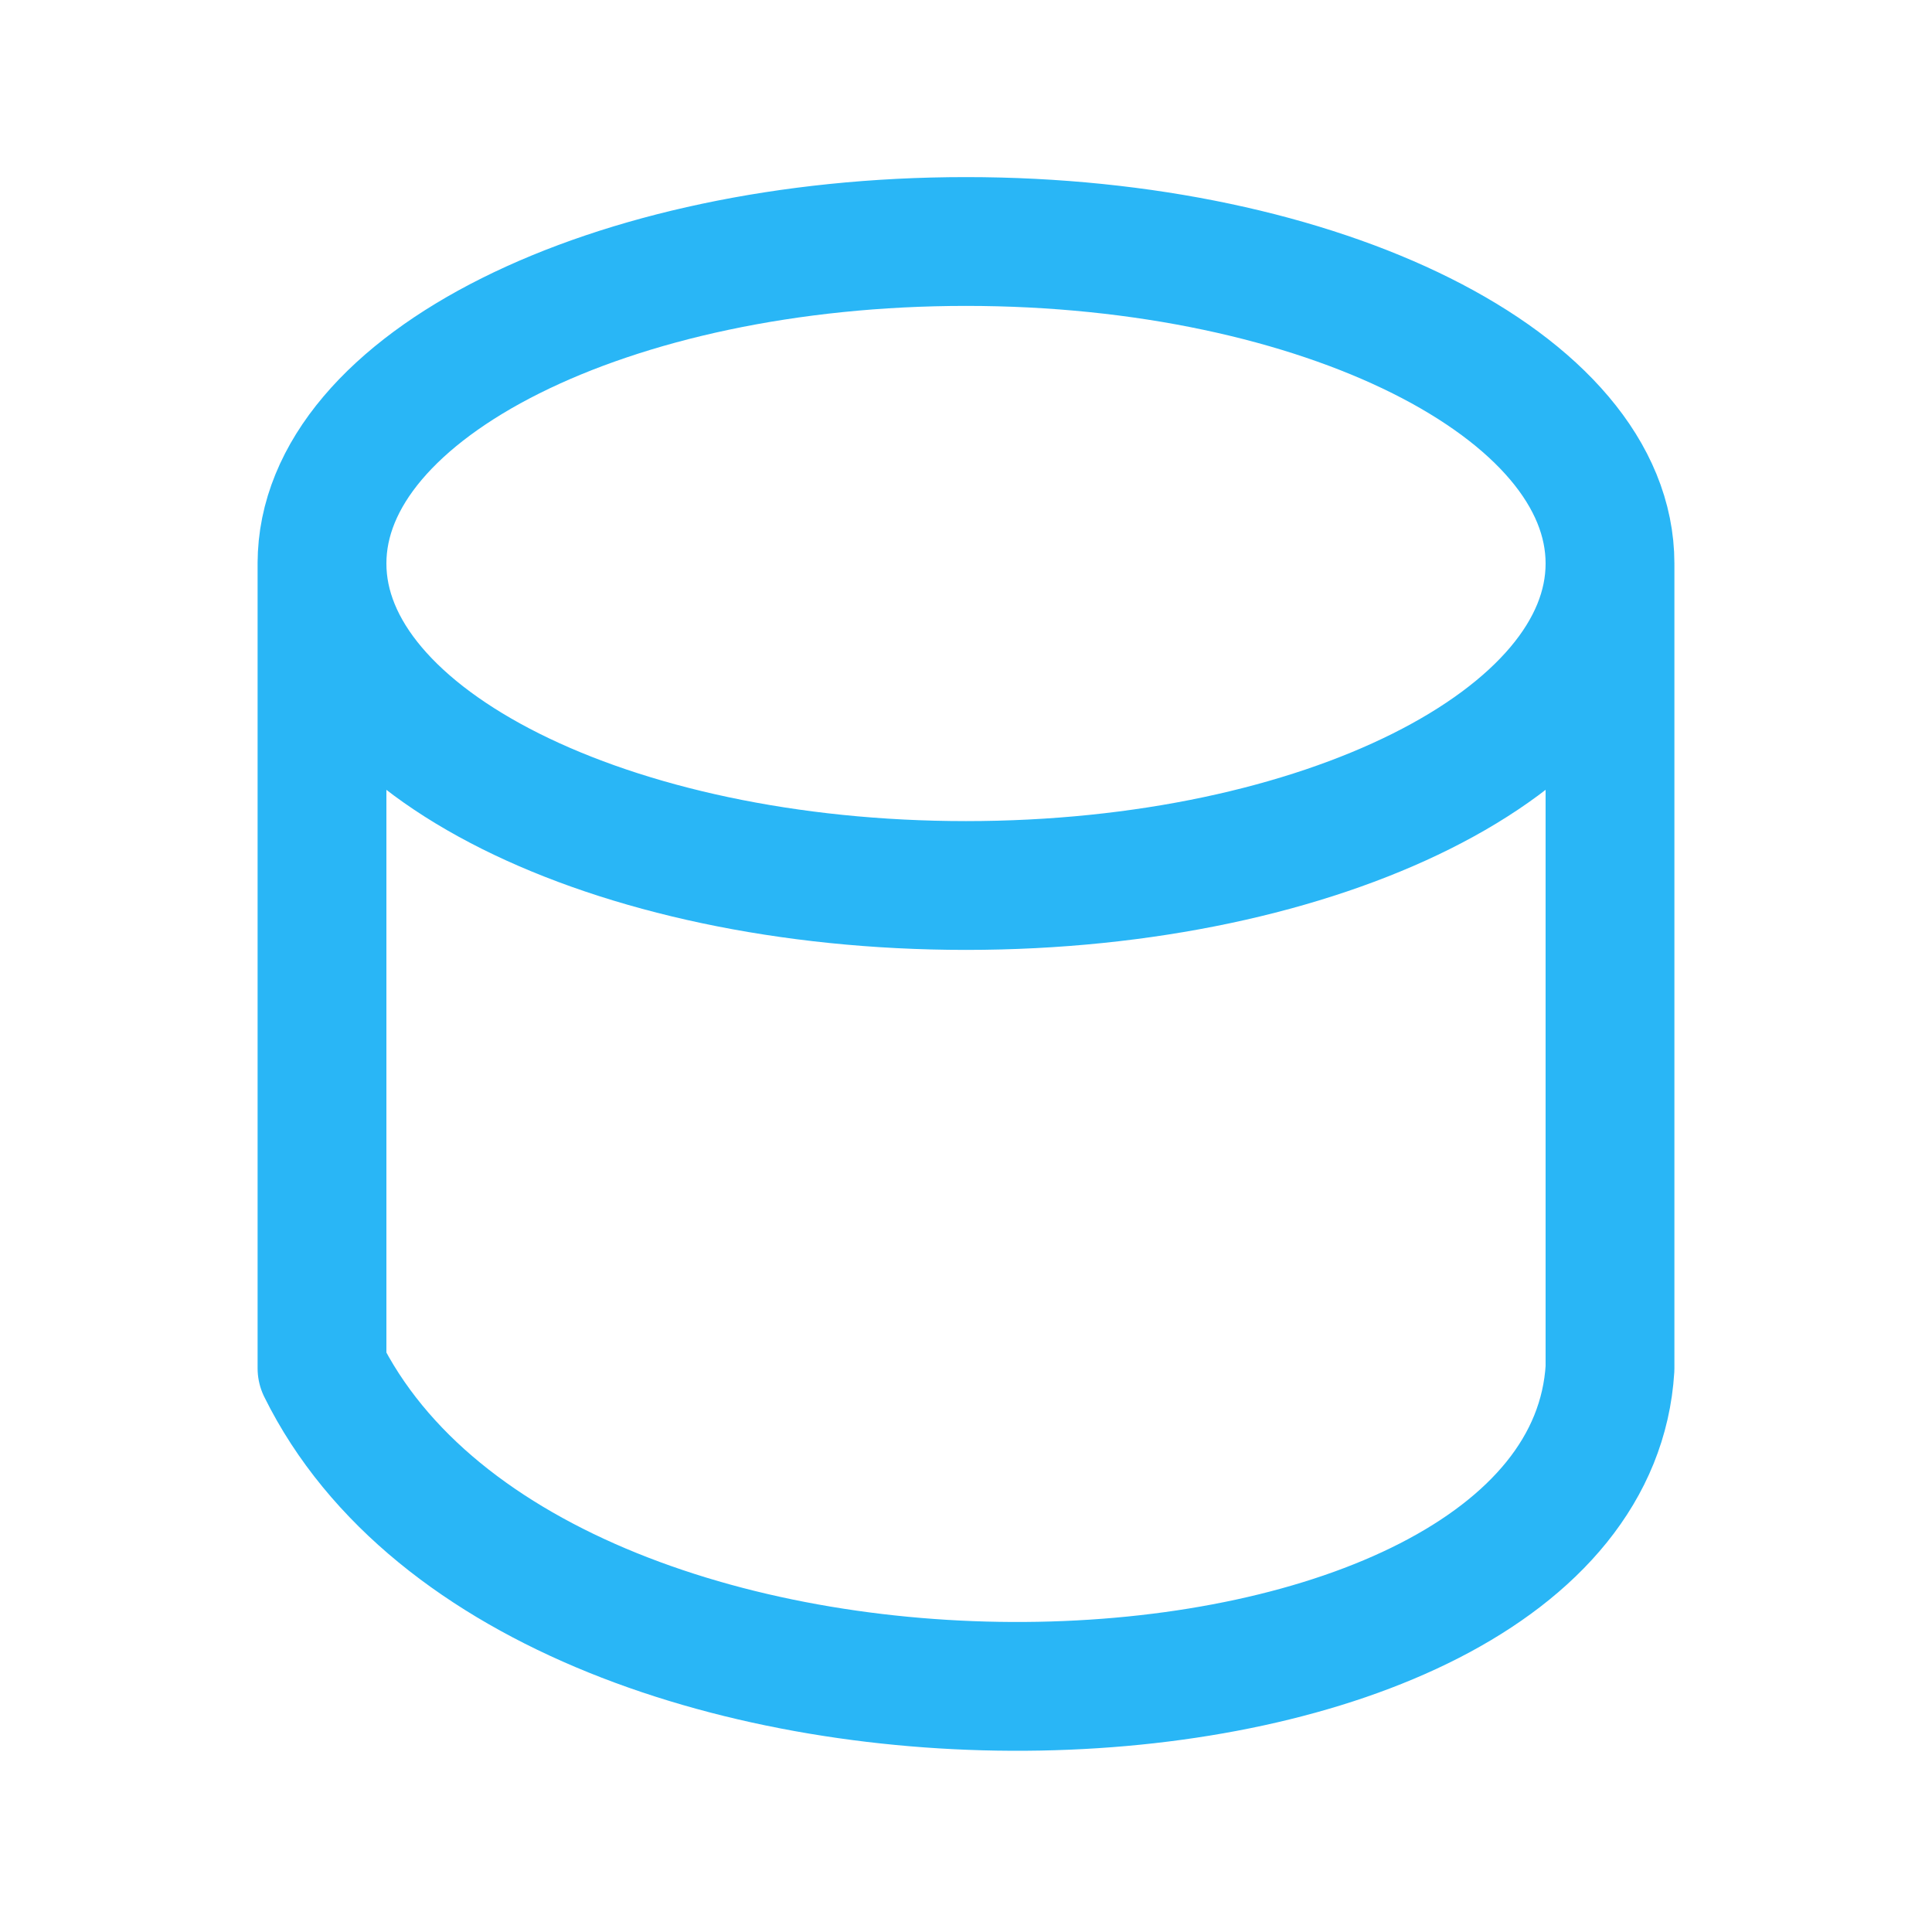 <?xml version="1.0" encoding="UTF-8" standalone="no"?>
<svg
   viewBox="0 0 24 24"
   version="1.1"
   id="svg2352"
   sodipodi:docname="icon.svg"
   inkscape:version="1.2.2 (732a01da63, 2022-12-09)"
   xmlns:inkscape="http://www.inkscape.org/namespaces/inkscape"
   xmlns:sodipodi="http://sodipodi.sourceforge.net/DTD/sodipodi-0.dtd"
   xmlns="http://www.w3.org/2000/svg"
   xmlns:svg="http://www.w3.org/2000/svg">
  <defs
     id="defs2356" />
  <sodipodi:namedview
     id="namedview2354"
     pagecolor="#505050"
     bordercolor="#ffffff"
     borderopacity="1"
     inkscape:showpageshadow="0"
     inkscape:pageopacity="0"
     inkscape:pagecheckerboard="1"
     inkscape:deskcolor="#505050"
     showgrid="false"
     inkscape:zoom="27.812866"
     inkscape:cx="9.5279645"
     inkscape:cy="12.332422"
     inkscape:window-width="1280"
     inkscape:window-height="961"
     inkscape:window-x="-8"
     inkscape:window-y="-8"
     inkscape:window-maximized="1"
     inkscape:current-layer="svg2352" />
  <path
     d="M 12,3 C 7.58,3 4,4.79 4,7 c 0,2.21 3.58,4 8,4 4.42,0 8,-1.79 8,-4 C 20,4.79 16.42,3 12,3 M 4,6.987 V 16.998 c 2.734,5.532 15.696,4.997 16,0 V 7.022"
     style="fill:none;fill-opacity:1;stroke:#29b6f6;stroke-width:1.6;stroke-linecap:round;stroke-linejoin:round;stroke-dasharray:none;stroke-opacity:1;paint-order:normal"
     id="path2350"
     sodipodi:nodetypes="csssccccc" />
</svg>
